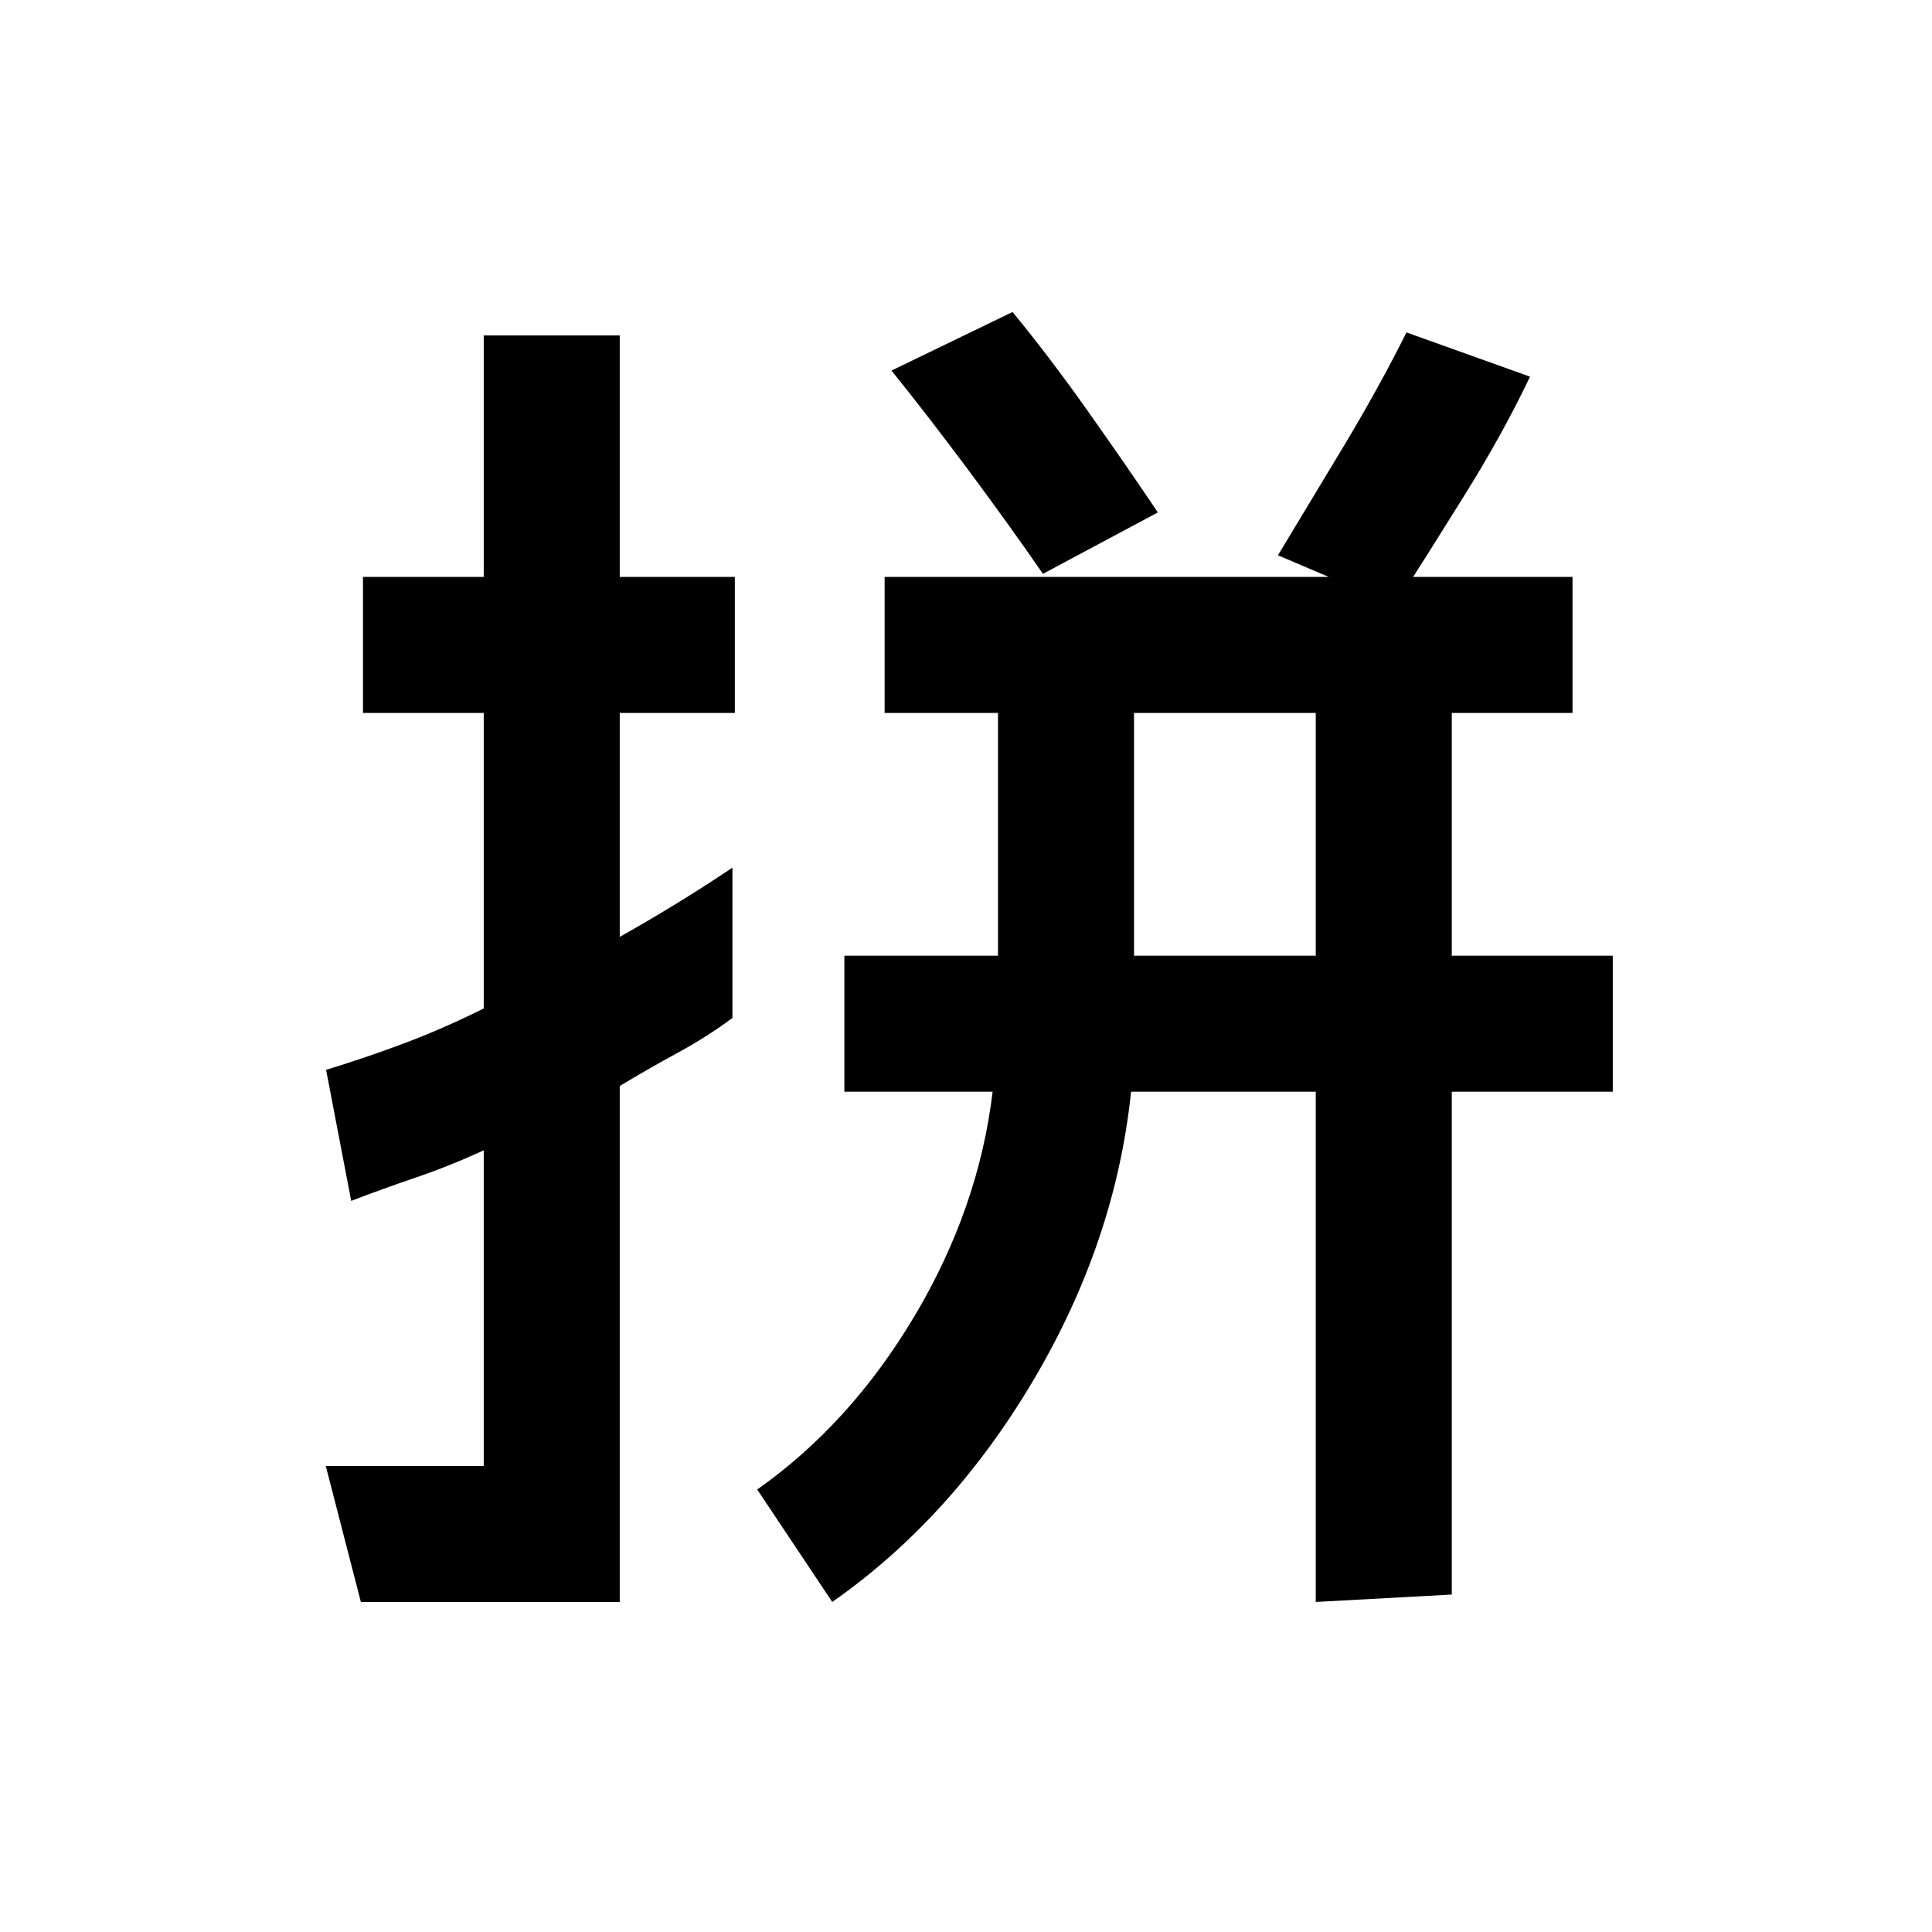 <svg xmlns="http://www.w3.org/2000/svg" height="40" viewBox="0 -960 960 960" width="40"><path d="M563.49-485.13h90.3v-120.61h-90.3v120.61ZM179.31-164l-17.44-67.59h78.49v-156.82q-16.92 7.79-33.6 13.47-16.68 5.68-32.25 11.66l-12.48-65.13q19.46-5.92 38.78-13.17t39.55-17.32v-146.84h-60v-67.59h60v-120h67.59v120h57.18v67.59h-57.18v111.28q14.61-8.23 28.61-16.83 14-8.6 27.39-17.58v74.69q-12.77 9.46-27.27 17.34-14.5 7.88-28.73 16.47V-164H179.31Zm234.23 0-37.28-55.87q46.36-32.69 78.22-86.28 31.85-53.59 38.75-111.39h-73.67v-67.59h76.34v-120.61h-56.34v-67.59h341.82v67.59h-60v120.61h80v67.59h-80v249.87L653.79-164v-253.54h-91.77q-7.71 74.26-48.39 143.12Q472.95-205.57 413.54-164Zm279.72-495.28L635-684.08q14.82-24.48 32.54-53.97t31.33-56.77l61.38 21.98q-13.33 28.05-32.15 58.29t-34.84 55.27Zm-175.03-15.59q-16.86-24.42-36.95-51.42-20.1-26.99-38.3-49.58l60.15-29.1q18.16 22.07 37.03 48.7 18.86 26.63 35.17 50.89l-57.1 30.51Z"/></svg>